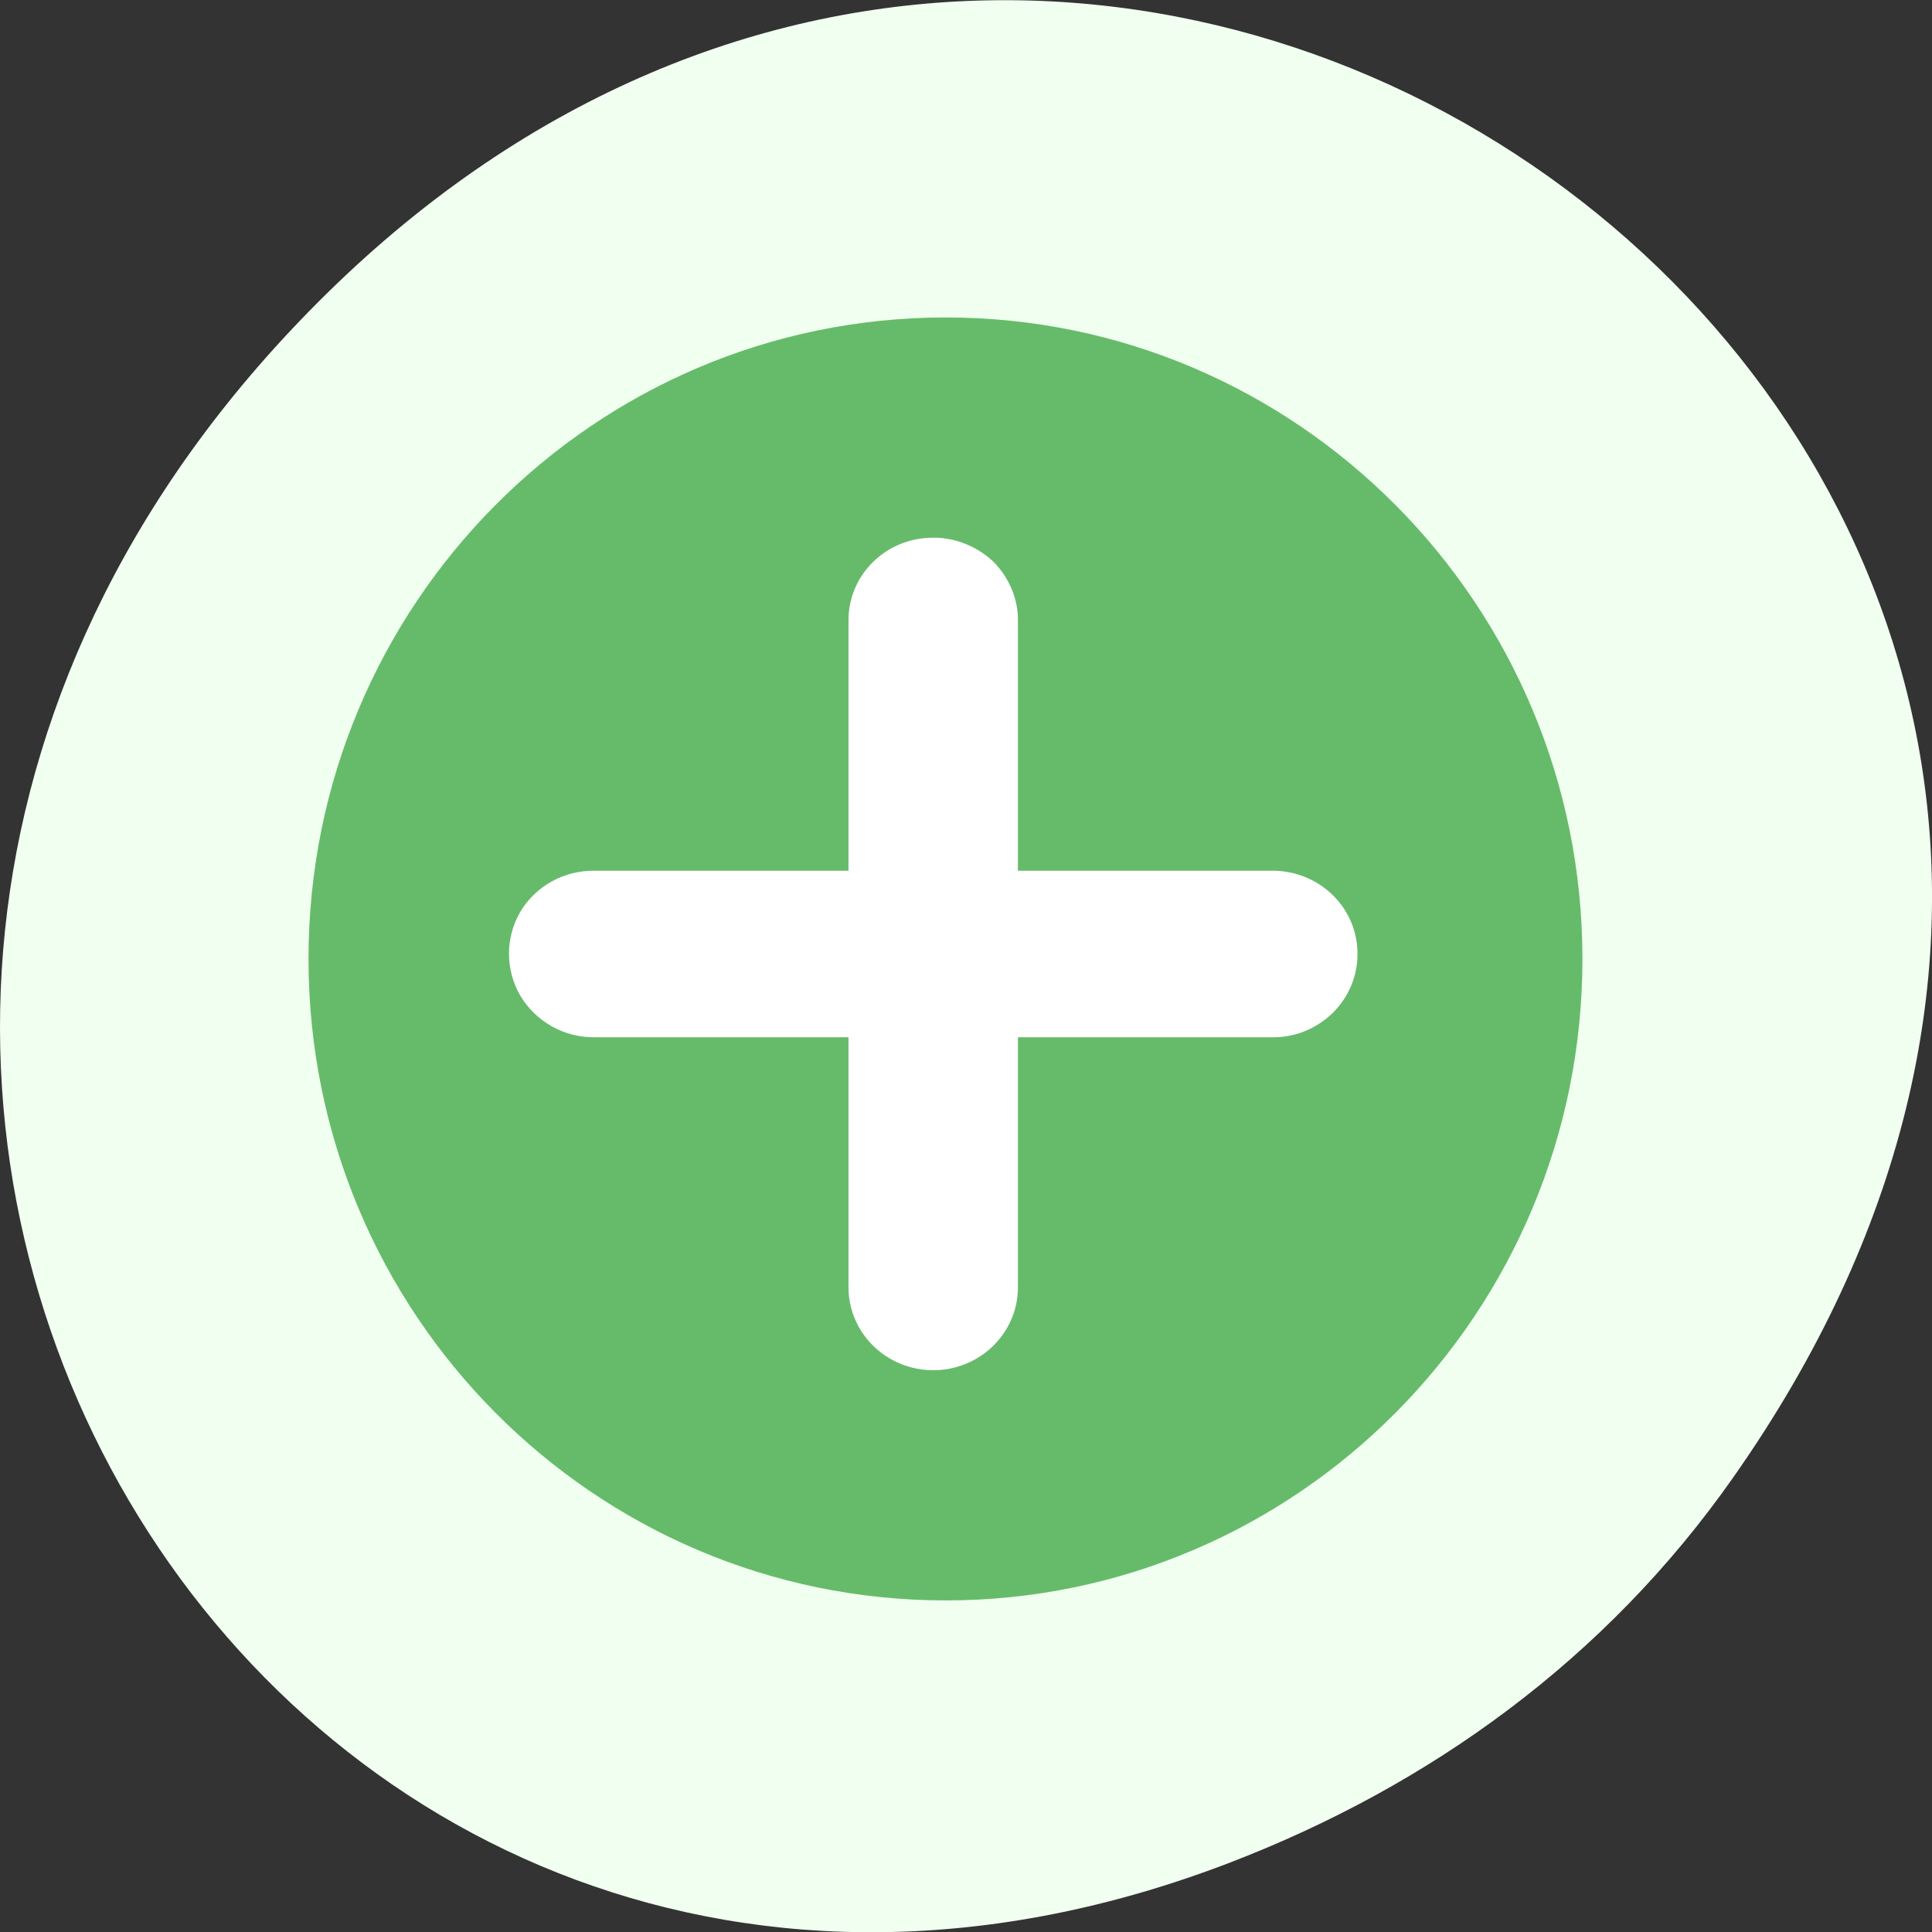 
<svg xmlns="http://www.w3.org/2000/svg" xmlns:xlink="http://www.w3.org/1999/xlink" width="16px" height="16px" viewBox="0 0 16 16" version="1.1">
<rect x="0" y="0" width="16" height="16" fill="#333333" stroke="none"/>
<g id="surface1">
<path style=" stroke:none;fill-rule:nonzero;fill:rgb(94.118%,100%,94.118%);fill-opacity:1;" d="M 14.352 12.238 C 20.105 4.059 9.48 -4.234 2.703 2.434 C -3.684 8.715 2.238 18.477 10.184 15.426 C 11.84 14.789 13.297 13.742 14.352 12.238 Z M 14.352 12.238 "/>
<path style=" stroke:none;fill-rule:nonzero;fill:rgb(40%,73.333%,41.569%);fill-opacity:1;" d="M 13.105 7.941 C 13.105 10.875 10.742 13.254 7.832 13.254 C 4.918 13.254 2.555 10.875 2.555 7.941 C 2.555 5.008 4.918 2.629 7.832 2.629 C 10.742 2.629 13.105 5.008 13.105 7.941 Z M 13.105 7.941 "/>
<path style=" stroke:none;fill-rule:evenodd;fill:rgb(100%,100%,100%);fill-opacity:1;" d="M 7.719 4.453 C 7.328 4.457 7.02 4.77 7.027 5.148 L 7.027 7.211 L 4.926 7.211 C 4.672 7.207 4.438 7.336 4.309 7.551 C 4.184 7.766 4.184 8.031 4.309 8.246 C 4.438 8.461 4.672 8.594 4.926 8.59 L 7.027 8.59 L 7.027 10.652 C 7.023 10.898 7.156 11.129 7.375 11.254 C 7.594 11.379 7.863 11.379 8.082 11.254 C 8.301 11.129 8.434 10.898 8.43 10.652 L 8.43 8.59 L 10.531 8.59 C 10.723 8.594 10.902 8.52 11.039 8.387 C 11.172 8.254 11.246 8.074 11.242 7.891 C 11.238 7.508 10.918 7.207 10.531 7.211 L 8.43 7.211 L 8.43 5.148 C 8.434 4.965 8.359 4.785 8.227 4.652 C 8.09 4.523 7.906 4.449 7.719 4.453 Z M 7.719 4.453 "/>
</g>
</svg>
